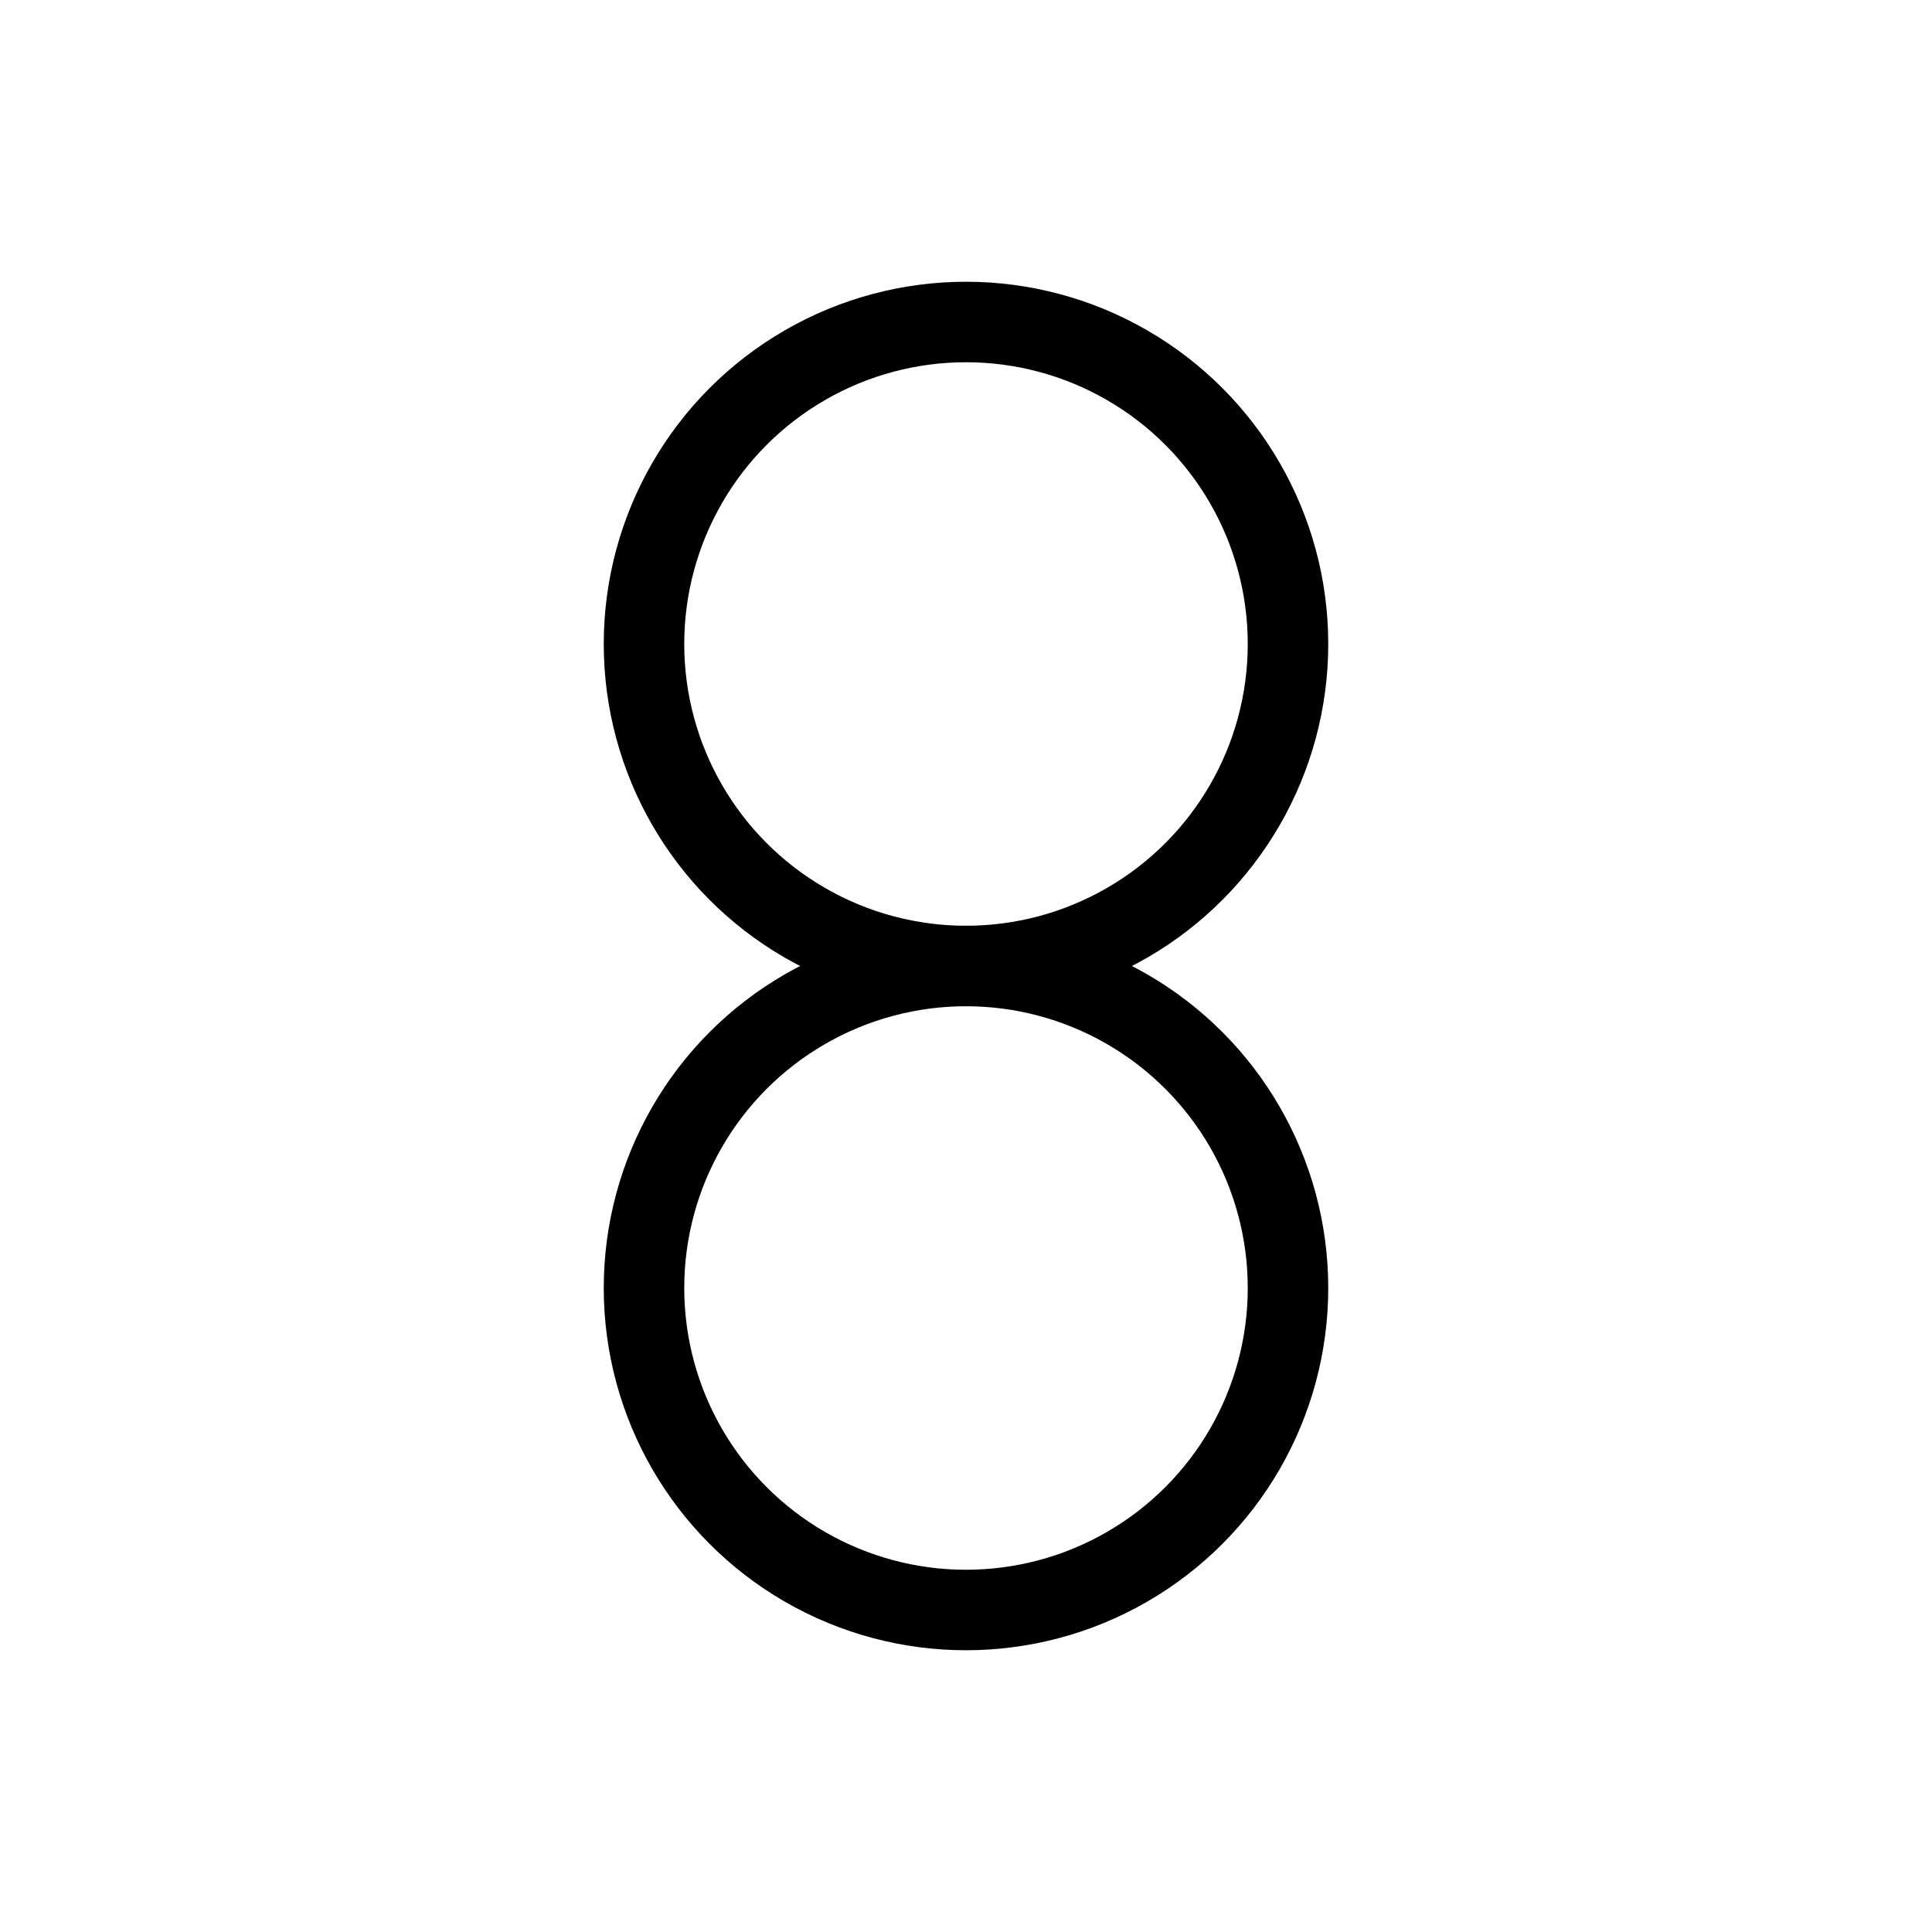 <svg xmlns="http://www.w3.org/2000/svg" class="icon icon-tabler icon-tabler-number-8" width="24" height="24" viewBox="0 0 24 24" stroke="currentColor" fill="none" stroke-linecap="round" stroke-linejoin="round">
  <path stroke="none" d="M0 0h24v24H0z" fill="none"/>
  <circle cx="12" cy="8" r="4" />
  <circle cx="12" cy="16" r="4" />
</svg>


